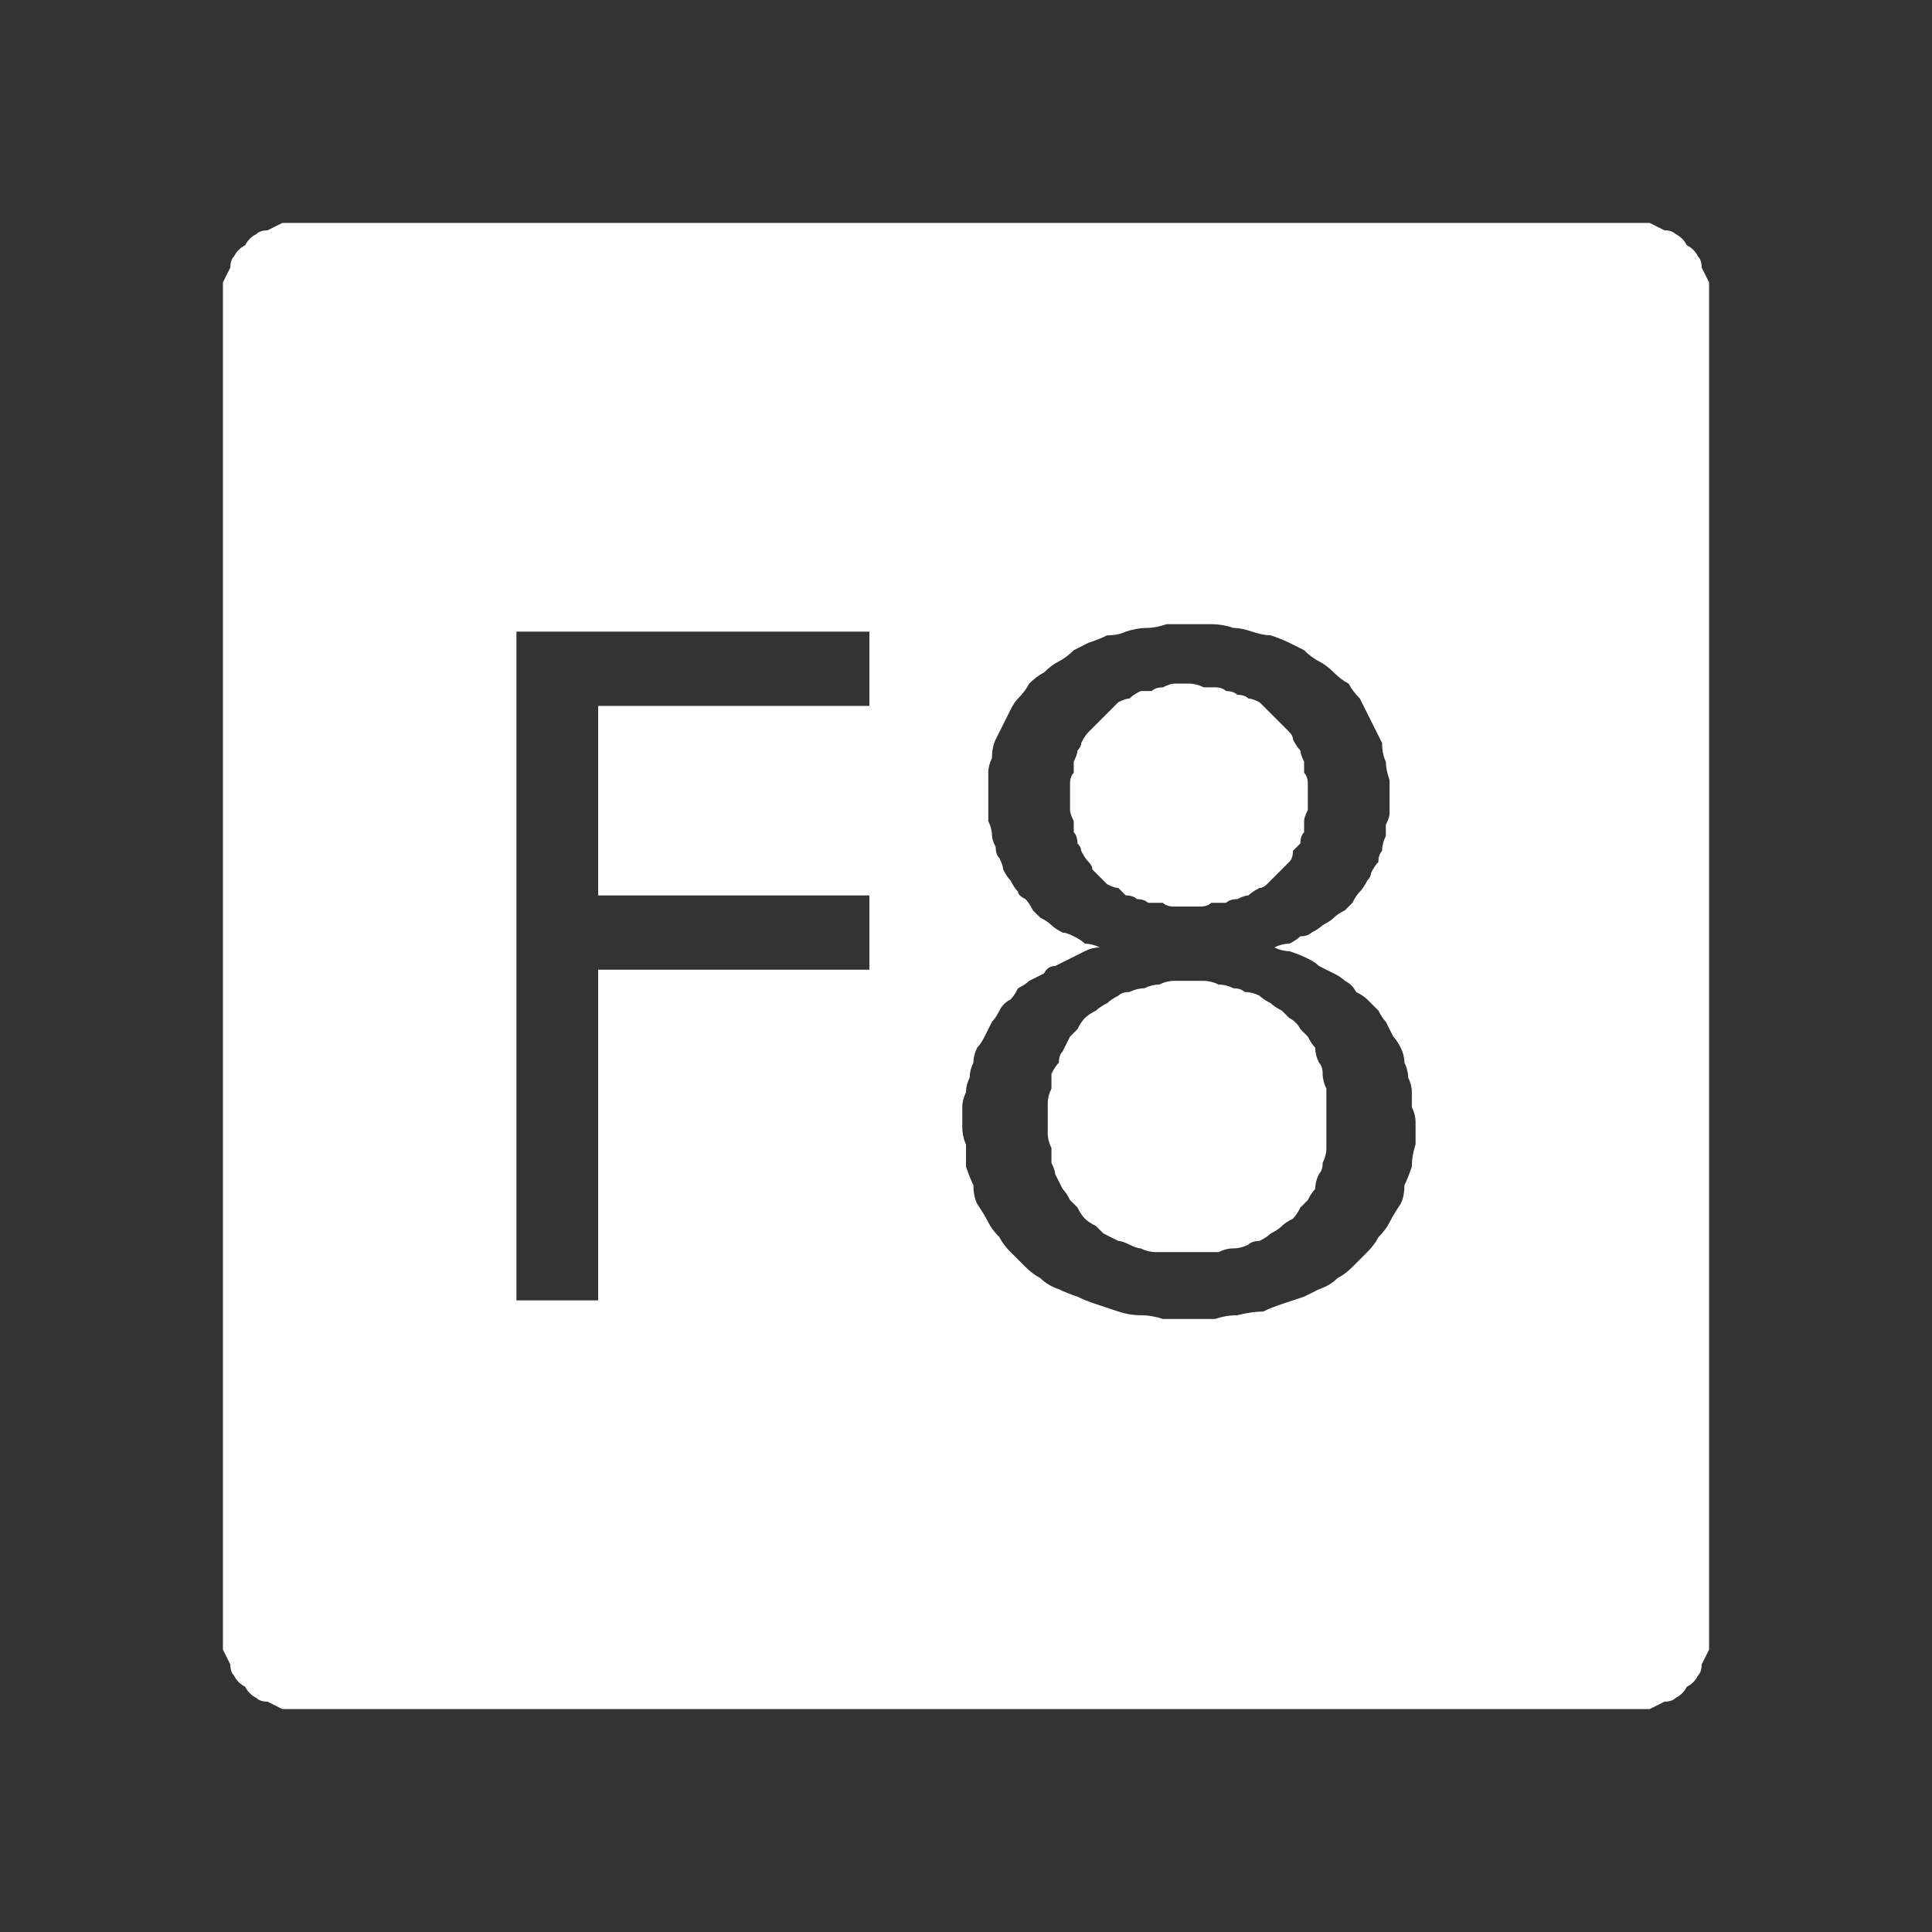 <?xml version="1.0" encoding="UTF-8" standalone="no"?>
<svg xmlns:ffdec="https://www.free-decompiler.com/flash" xmlns:xlink="http://www.w3.org/1999/xlink" ffdec:objectType="shape" height="26.0px" width="26.0px" xmlns="http://www.w3.org/2000/svg">
  <rect width="100%" height="100%" fill="#333333" stroke="none"/>
  <g transform="matrix(1.0, 0.0, 0.0, 1.0, 0.0, 0.0)">
    <path d="M4.0 3.0 Q3.9 3.0 3.8 3.0 3.7 3.05 3.6 3.1 3.5 3.1 3.45 3.15 3.35 3.2 3.3 3.3 3.2 3.35 3.15 3.45 3.1 3.5 3.1 3.6 3.05 3.7 3.0 3.8 3.0 3.9 3.0 4.0 L3.0 22.0 Q3.0 22.1 3.0 22.2 3.05 22.3 3.1 22.4 3.1 22.5 3.15 22.55 3.2 22.65 3.3 22.7 3.35 22.8 3.45 22.85 3.5 22.9 3.6 22.9 3.7 22.95 3.8 23.0 3.9 23.0 4.0 23.0 L22.0 23.0 Q22.1 23.0 22.2 23.0 22.3 22.95 22.4 22.9 22.5 22.9 22.55 22.85 22.65 22.8 22.7 22.7 22.8 22.65 22.85 22.55 22.9 22.5 22.9 22.4 22.95 22.3 23.0 22.2 23.0 22.1 23.0 22.0 L23.0 4.0 Q23.0 3.9 23.0 3.8 22.95 3.7 22.9 3.6 22.9 3.5 22.85 3.45 22.8 3.35 22.7 3.3 22.65 3.2 22.55 3.15 22.5 3.1 22.4 3.1 22.3 3.05 22.2 3.0 22.1 3.0 22.0 3.0 L4.0 3.0 4.0 3.0 M16.0 8.4 Q16.15 8.4 16.3 8.4 16.45 8.4 16.6 8.45 16.7 8.45 16.85 8.5 17.0 8.55 17.1 8.55 17.25 8.6 17.35 8.65 17.45 8.7 17.55 8.75 17.65 8.85 17.75 8.9 17.85 8.95 17.95 9.05 18.05 9.15 18.15 9.2 18.2 9.3 18.3 9.4 18.35 9.5 18.4 9.6 18.45 9.7 18.5 9.8 18.55 9.9 18.6 10.0 18.6 10.15 18.65 10.25 18.65 10.35 18.7 10.5 18.7 10.6 18.7 10.75 18.7 10.85 18.7 10.95 18.7 11.0 18.65 11.1 18.65 11.2 18.65 11.25 18.6 11.35 18.6 11.45 18.55 11.5 18.55 11.6 18.5 11.65 18.45 11.75 18.45 11.8 18.4 11.85 18.35 11.95 18.3 12.0 18.25 12.05 18.2 12.15 18.15 12.2 18.1 12.25 18.0 12.3 17.95 12.35 17.9 12.4 17.8 12.45 17.75 12.5 17.65 12.55 17.6 12.6 17.5 12.6 17.45 12.65 17.35 12.7 17.25 12.7 17.15 12.75 17.25 12.8 17.35 12.8 17.5 12.85 17.6 12.9 17.7 12.95 17.75 13.0 17.85 13.05 17.95 13.1 18.05 13.15 18.1 13.2 18.2 13.25 18.25 13.35 18.35 13.4 18.4 13.45 18.5 13.55 18.55 13.6 18.6 13.7 18.65 13.75 18.7 13.85 18.75 13.95 18.8 14.0 18.85 14.1 18.9 14.2 18.9 14.3 18.95 14.4 18.95 14.5 19.0 14.6 19.0 14.7 19.0 14.8 19.0 14.9 19.05 15.0 19.05 15.1 19.05 15.25 19.05 15.4 19.0 15.55 19.0 15.7 18.95 15.85 18.9 15.95 18.9 16.1 18.85 16.2 18.75 16.35 18.7 16.45 18.65 16.55 18.55 16.65 18.5 16.75 18.4 16.85 18.3 16.95 18.2 17.05 18.1 17.15 18.0 17.2 17.9 17.3 17.75 17.35 17.65 17.4 17.55 17.45 17.4 17.5 17.25 17.55 17.1 17.6 17.0 17.65 16.85 17.65 16.65 17.7 16.5 17.7 16.35 17.75 16.2 17.75 16.0 17.75 15.8 17.75 15.65 17.75 15.5 17.7 15.35 17.7 15.2 17.7 15.05 17.65 14.9 17.6 14.75 17.55 14.6 17.5 14.5 17.45 14.35 17.4 14.25 17.35 14.1 17.3 14.0 17.2 13.9 17.15 13.8 17.05 13.7 16.95 13.6 16.85 13.5 16.75 13.45 16.65 13.35 16.55 13.3 16.45 13.25 16.35 13.15 16.2 13.1 16.1 13.1 15.95 13.05 15.85 13.0 15.7 13.0 15.55 13.0 15.4 12.95 15.3 12.95 15.15 12.95 15.05 12.95 14.9 12.95 14.8 13.0 14.7 13.0 14.6 13.05 14.5 13.05 14.4 13.1 14.3 13.1 14.2 13.15 14.1 13.2 14.05 13.25 13.95 13.3 13.85 13.35 13.75 13.4 13.7 13.45 13.6 13.5 13.5 13.6 13.45 13.65 13.4 13.7 13.3 13.8 13.25 13.85 13.2 13.95 13.15 14.05 13.1 14.1 13.0 14.2 13.0 14.3 12.95 14.4 12.9 14.5 12.85 14.6 12.8 14.7 12.75 14.8 12.75 14.7 12.7 14.6 12.7 14.55 12.65 14.45 12.6 14.35 12.55 14.3 12.55 14.2 12.5 14.15 12.45 14.1 12.4 14.0 12.35 13.95 12.3 13.9 12.25 13.85 12.15 13.8 12.1 13.7 12.05 13.7 12.0 13.65 11.95 13.6 11.85 13.55 11.8 13.5 11.7 13.5 11.65 13.45 11.55 13.4 11.5 13.4 11.4 13.35 11.3 13.35 11.25 13.35 11.15 13.3 11.05 13.3 10.95 13.3 10.85 13.3 10.75 13.3 10.65 13.3 10.55 13.3 10.4 13.3 10.3 13.35 10.2 13.35 10.05 13.4 9.95 13.45 9.85 13.5 9.75 13.55 9.65 13.6 9.55 13.65 9.45 13.7 9.4 13.8 9.3 13.85 9.2 13.95 9.1 14.05 9.05 14.15 8.95 14.25 8.9 14.35 8.85 14.45 8.75 14.55 8.7 14.65 8.65 14.8 8.6 14.9 8.55 15.05 8.55 15.15 8.5 15.3 8.45 15.45 8.45 15.55 8.45 15.7 8.4 15.85 8.4 16.0 8.4 L16.0 8.4 M6.95 8.5 L11.7 8.5 11.7 9.5 8.05 9.5 8.05 12.05 11.7 12.05 11.7 13.05 8.05 13.05 8.05 17.5 6.95 17.5 6.95 8.5 6.95 8.5 M16.0 9.2 Q15.9 9.2 15.8 9.2 15.75 9.2 15.65 9.25 15.55 9.25 15.5 9.3 15.4 9.3 15.35 9.3 15.25 9.35 15.2 9.4 15.15 9.4 15.05 9.45 15.0 9.5 14.95 9.55 14.9 9.6 14.85 9.65 14.8 9.7 14.75 9.75 14.7 9.8 14.65 9.85 14.6 9.9 14.55 10.0 14.55 10.05 14.5 10.1 14.5 10.15 14.45 10.25 14.45 10.3 14.45 10.4 14.4 10.45 14.4 10.55 14.4 10.65 14.4 10.7 14.4 10.8 14.4 10.9 14.4 10.95 14.45 11.05 14.45 11.1 14.45 11.2 14.5 11.25 14.5 11.35 14.55 11.4 14.55 11.45 14.6 11.55 14.65 11.6 14.7 11.65 14.7 11.7 14.75 11.75 14.8 11.8 14.85 11.85 14.9 11.9 15.0 11.95 15.05 11.95 15.1 12.0 15.15 12.05 15.25 12.05 15.3 12.1 15.4 12.1 15.45 12.15 15.55 12.15 15.65 12.15 15.7 12.2 15.8 12.2 15.9 12.2 15.95 12.2 16.05 12.2 16.15 12.2 16.25 12.2 16.3 12.15 16.4 12.15 16.5 12.15 16.55 12.1 16.65 12.1 16.75 12.05 16.8 12.05 16.85 12.0 16.95 11.95 17.0 11.95 17.05 11.9 17.1 11.85 17.15 11.8 17.2 11.75 17.25 11.7 17.3 11.65 17.35 11.6 17.4 11.55 17.4 11.45 17.45 11.4 17.5 11.35 17.5 11.25 17.55 11.2 17.55 11.15 17.55 11.05 17.55 11.0 17.6 10.9 17.6 10.8 17.6 10.7 17.6 10.6 17.6 10.55 17.6 10.45 17.55 10.4 17.55 10.3 17.55 10.25 17.5 10.15 17.5 10.1 17.45 10.05 17.4 9.95 17.4 9.9 17.35 9.85 17.3 9.8 17.25 9.75 17.2 9.7 17.15 9.65 17.1 9.6 17.05 9.55 17.0 9.5 16.95 9.45 16.85 9.4 16.8 9.4 16.75 9.35 16.65 9.35 16.6 9.3 16.5 9.3 16.45 9.25 16.35 9.25 16.25 9.25 16.2 9.25 16.1 9.2 16.0 9.2 L16.0 9.2 M16.0 13.2 Q15.9 13.2 15.8 13.2 15.7 13.2 15.6 13.25 15.5 13.25 15.4 13.3 15.3 13.3 15.2 13.35 15.1 13.35 15.05 13.4 14.95 13.45 14.9 13.5 14.8 13.55 14.75 13.6 14.65 13.65 14.6 13.7 14.55 13.75 14.5 13.85 14.45 13.9 14.4 13.95 14.35 14.05 14.3 14.15 14.25 14.2 14.25 14.3 14.2 14.35 14.15 14.45 14.15 14.55 14.15 14.65 14.1 14.75 14.1 14.85 14.1 14.95 14.1 15.05 14.1 15.15 14.1 15.25 14.1 15.35 14.15 15.45 14.15 15.55 14.15 15.65 14.2 15.75 14.2 15.8 14.25 15.9 14.3 16.0 14.35 16.05 14.4 16.15 14.45 16.2 14.5 16.25 14.55 16.35 14.6 16.4 14.65 16.45 14.75 16.5 14.8 16.55 14.85 16.6 14.95 16.65 15.05 16.7 15.1 16.7 15.2 16.75 15.3 16.8 15.35 16.8 15.45 16.85 15.55 16.85 15.65 16.85 15.75 16.85 15.9 16.85 16.0 16.85 16.1 16.85 16.2 16.85 16.3 16.85 16.4 16.85 16.5 16.8 16.6 16.8 16.7 16.8 16.8 16.75 16.85 16.7 16.95 16.7 17.05 16.65 17.1 16.6 17.2 16.55 17.25 16.5 17.3 16.45 17.4 16.4 17.45 16.35 17.5 16.25 17.55 16.2 17.6 16.15 17.65 16.05 17.7 16.0 17.7 15.9 17.75 15.8 17.8 15.75 17.8 15.65 17.85 15.55 17.85 15.45 17.85 15.35 17.85 15.25 17.85 15.15 17.85 15.05 17.85 14.95 17.85 14.85 17.85 14.75 17.85 14.65 17.8 14.55 17.8 14.45 17.8 14.35 17.75 14.3 17.7 14.2 17.7 14.1 17.65 14.05 17.6 13.95 17.55 13.9 17.5 13.85 17.45 13.75 17.35 13.7 17.3 13.65 17.25 13.6 17.15 13.55 17.1 13.5 17.0 13.45 16.95 13.4 16.85 13.35 16.75 13.35 16.7 13.3 16.6 13.3 16.5 13.25 16.4 13.25 16.3 13.2 16.2 13.2 16.1 13.2 16.0 13.2 L16.0 13.2" fill="#ffffff" fill-rule="evenodd" stroke="none"/>
  </g>
</svg>
